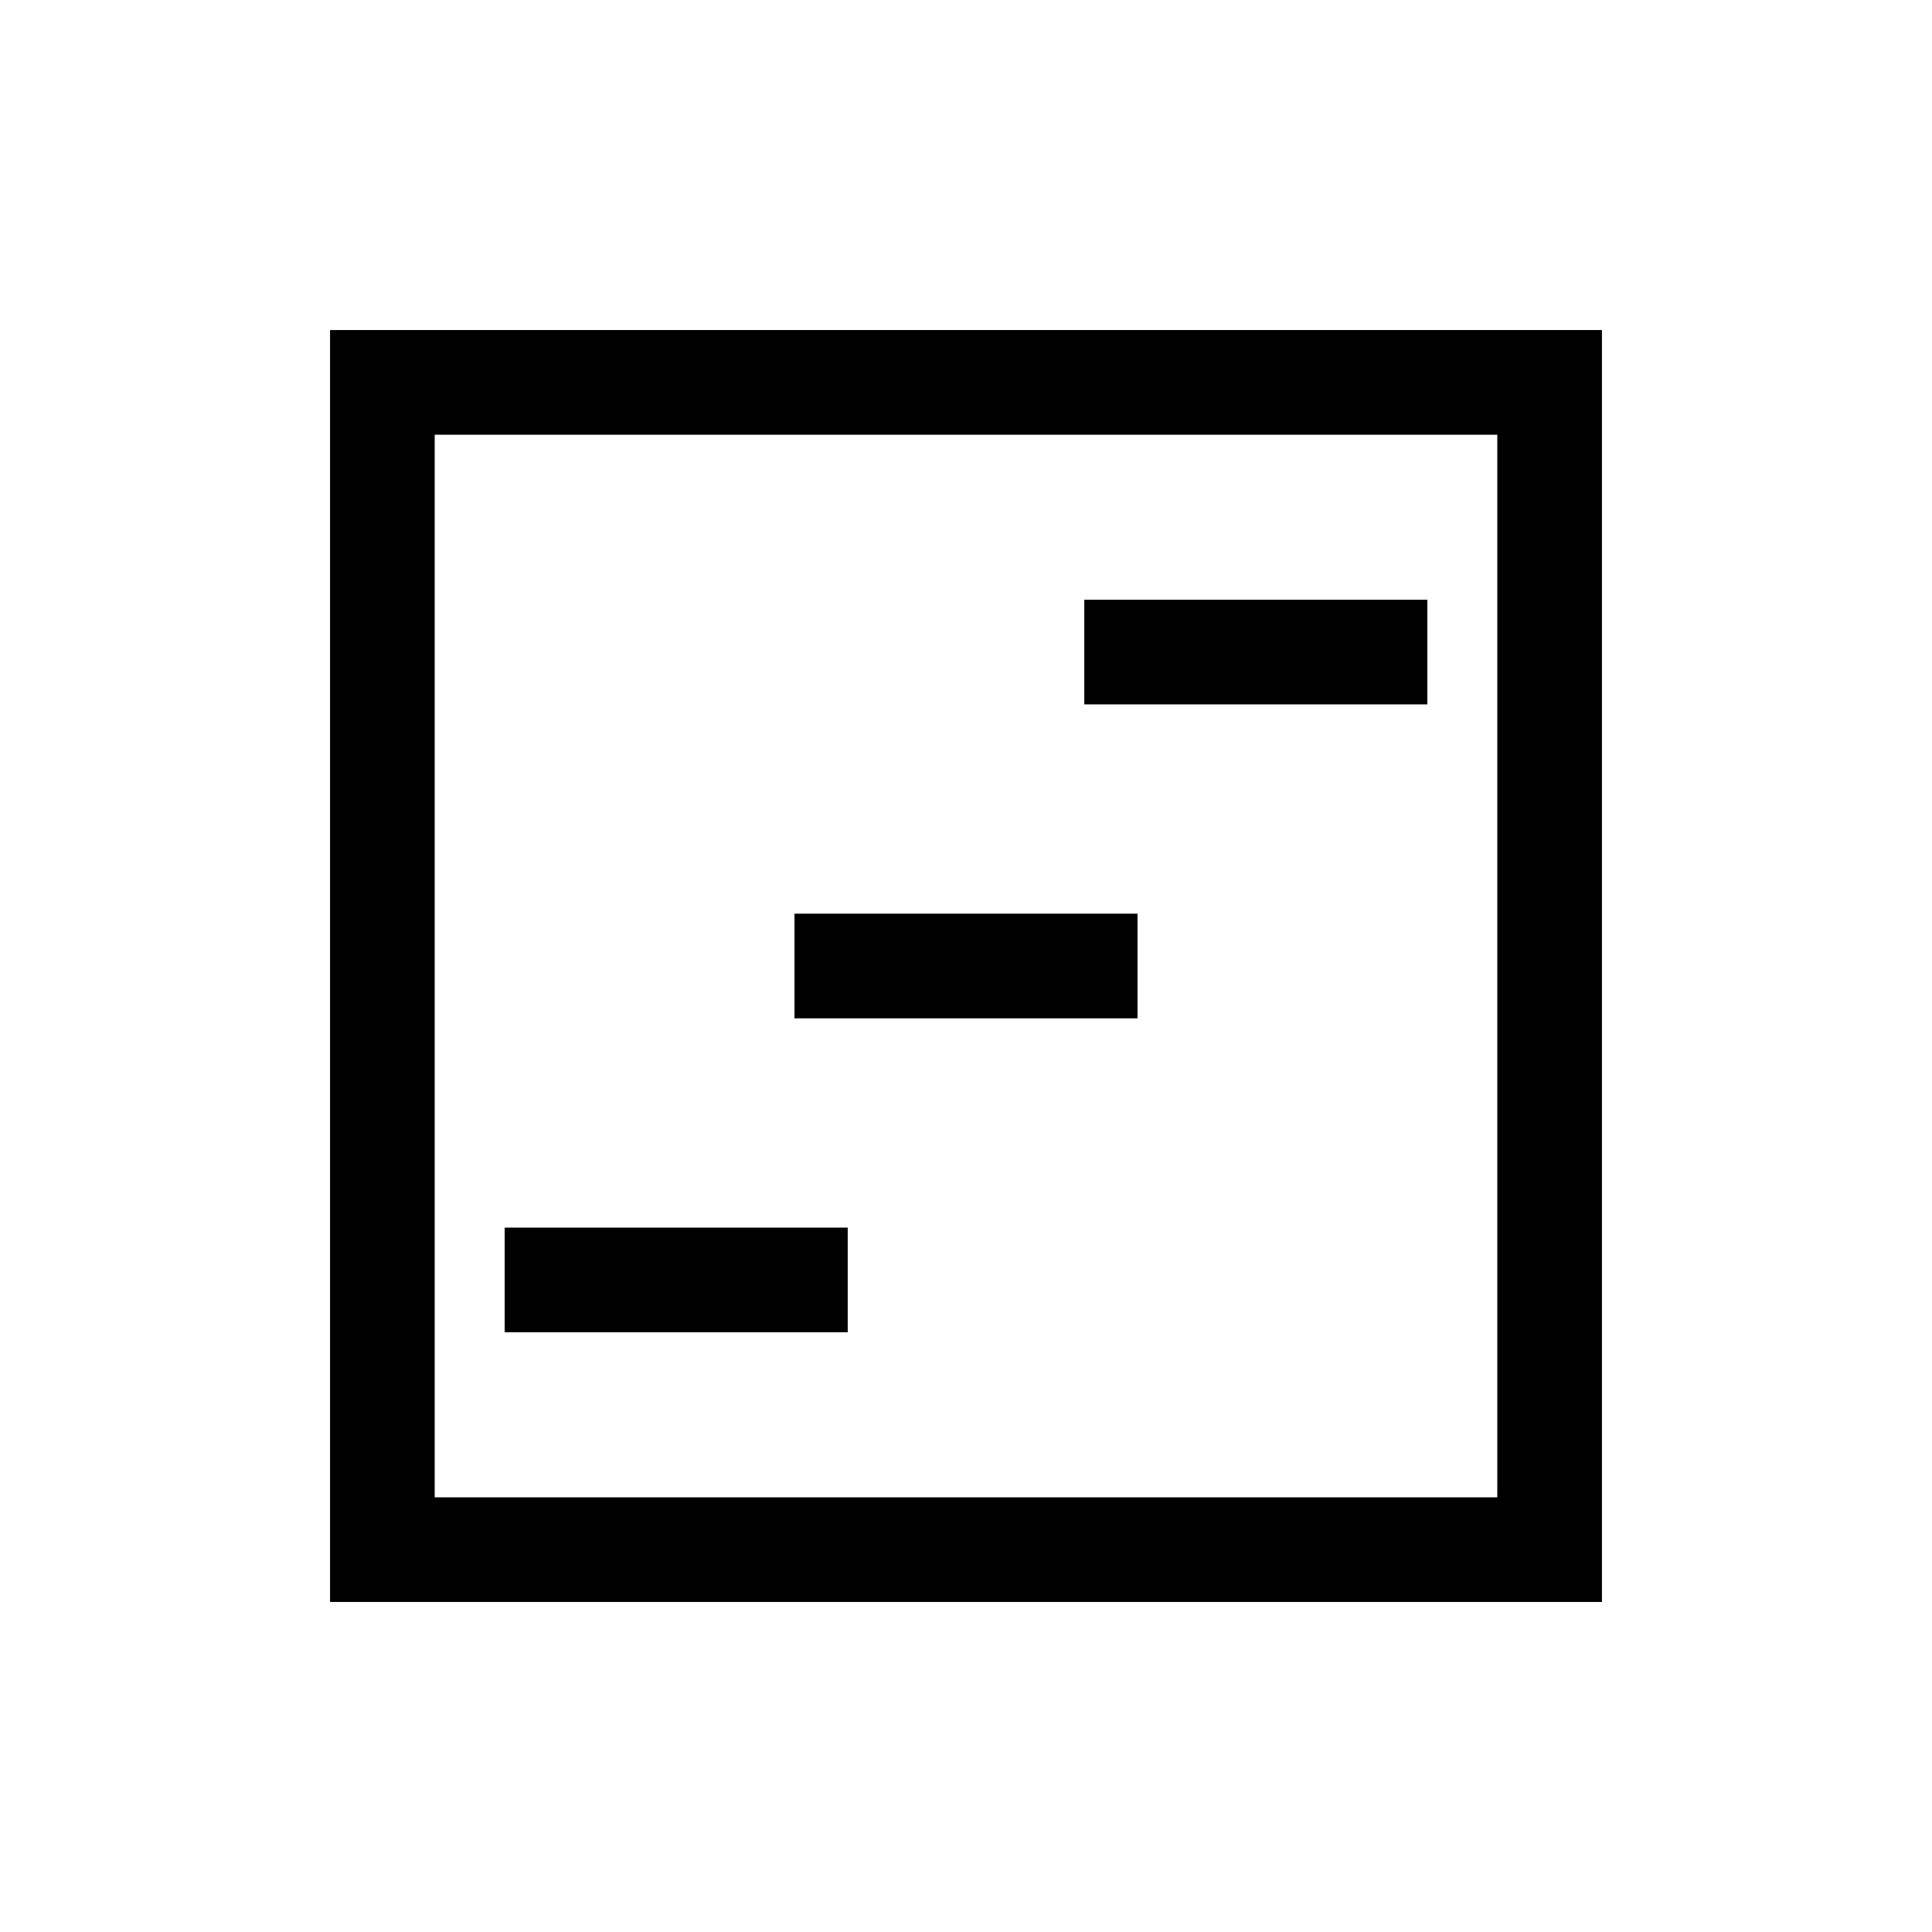 <svg xmlns="http://www.w3.org/2000/svg" height="20" viewBox="0 -960 960 960" width="20"><path d="M250.77-298h170.46v-52H250.77v52Zm288-312h170.46v-52H538.77v52Zm-144 156h170.46v-52H394.77v52ZM164-164v-632h632v632H164Zm52-52h528v-528H216v528Zm0 0v-528 528Z"/></svg>